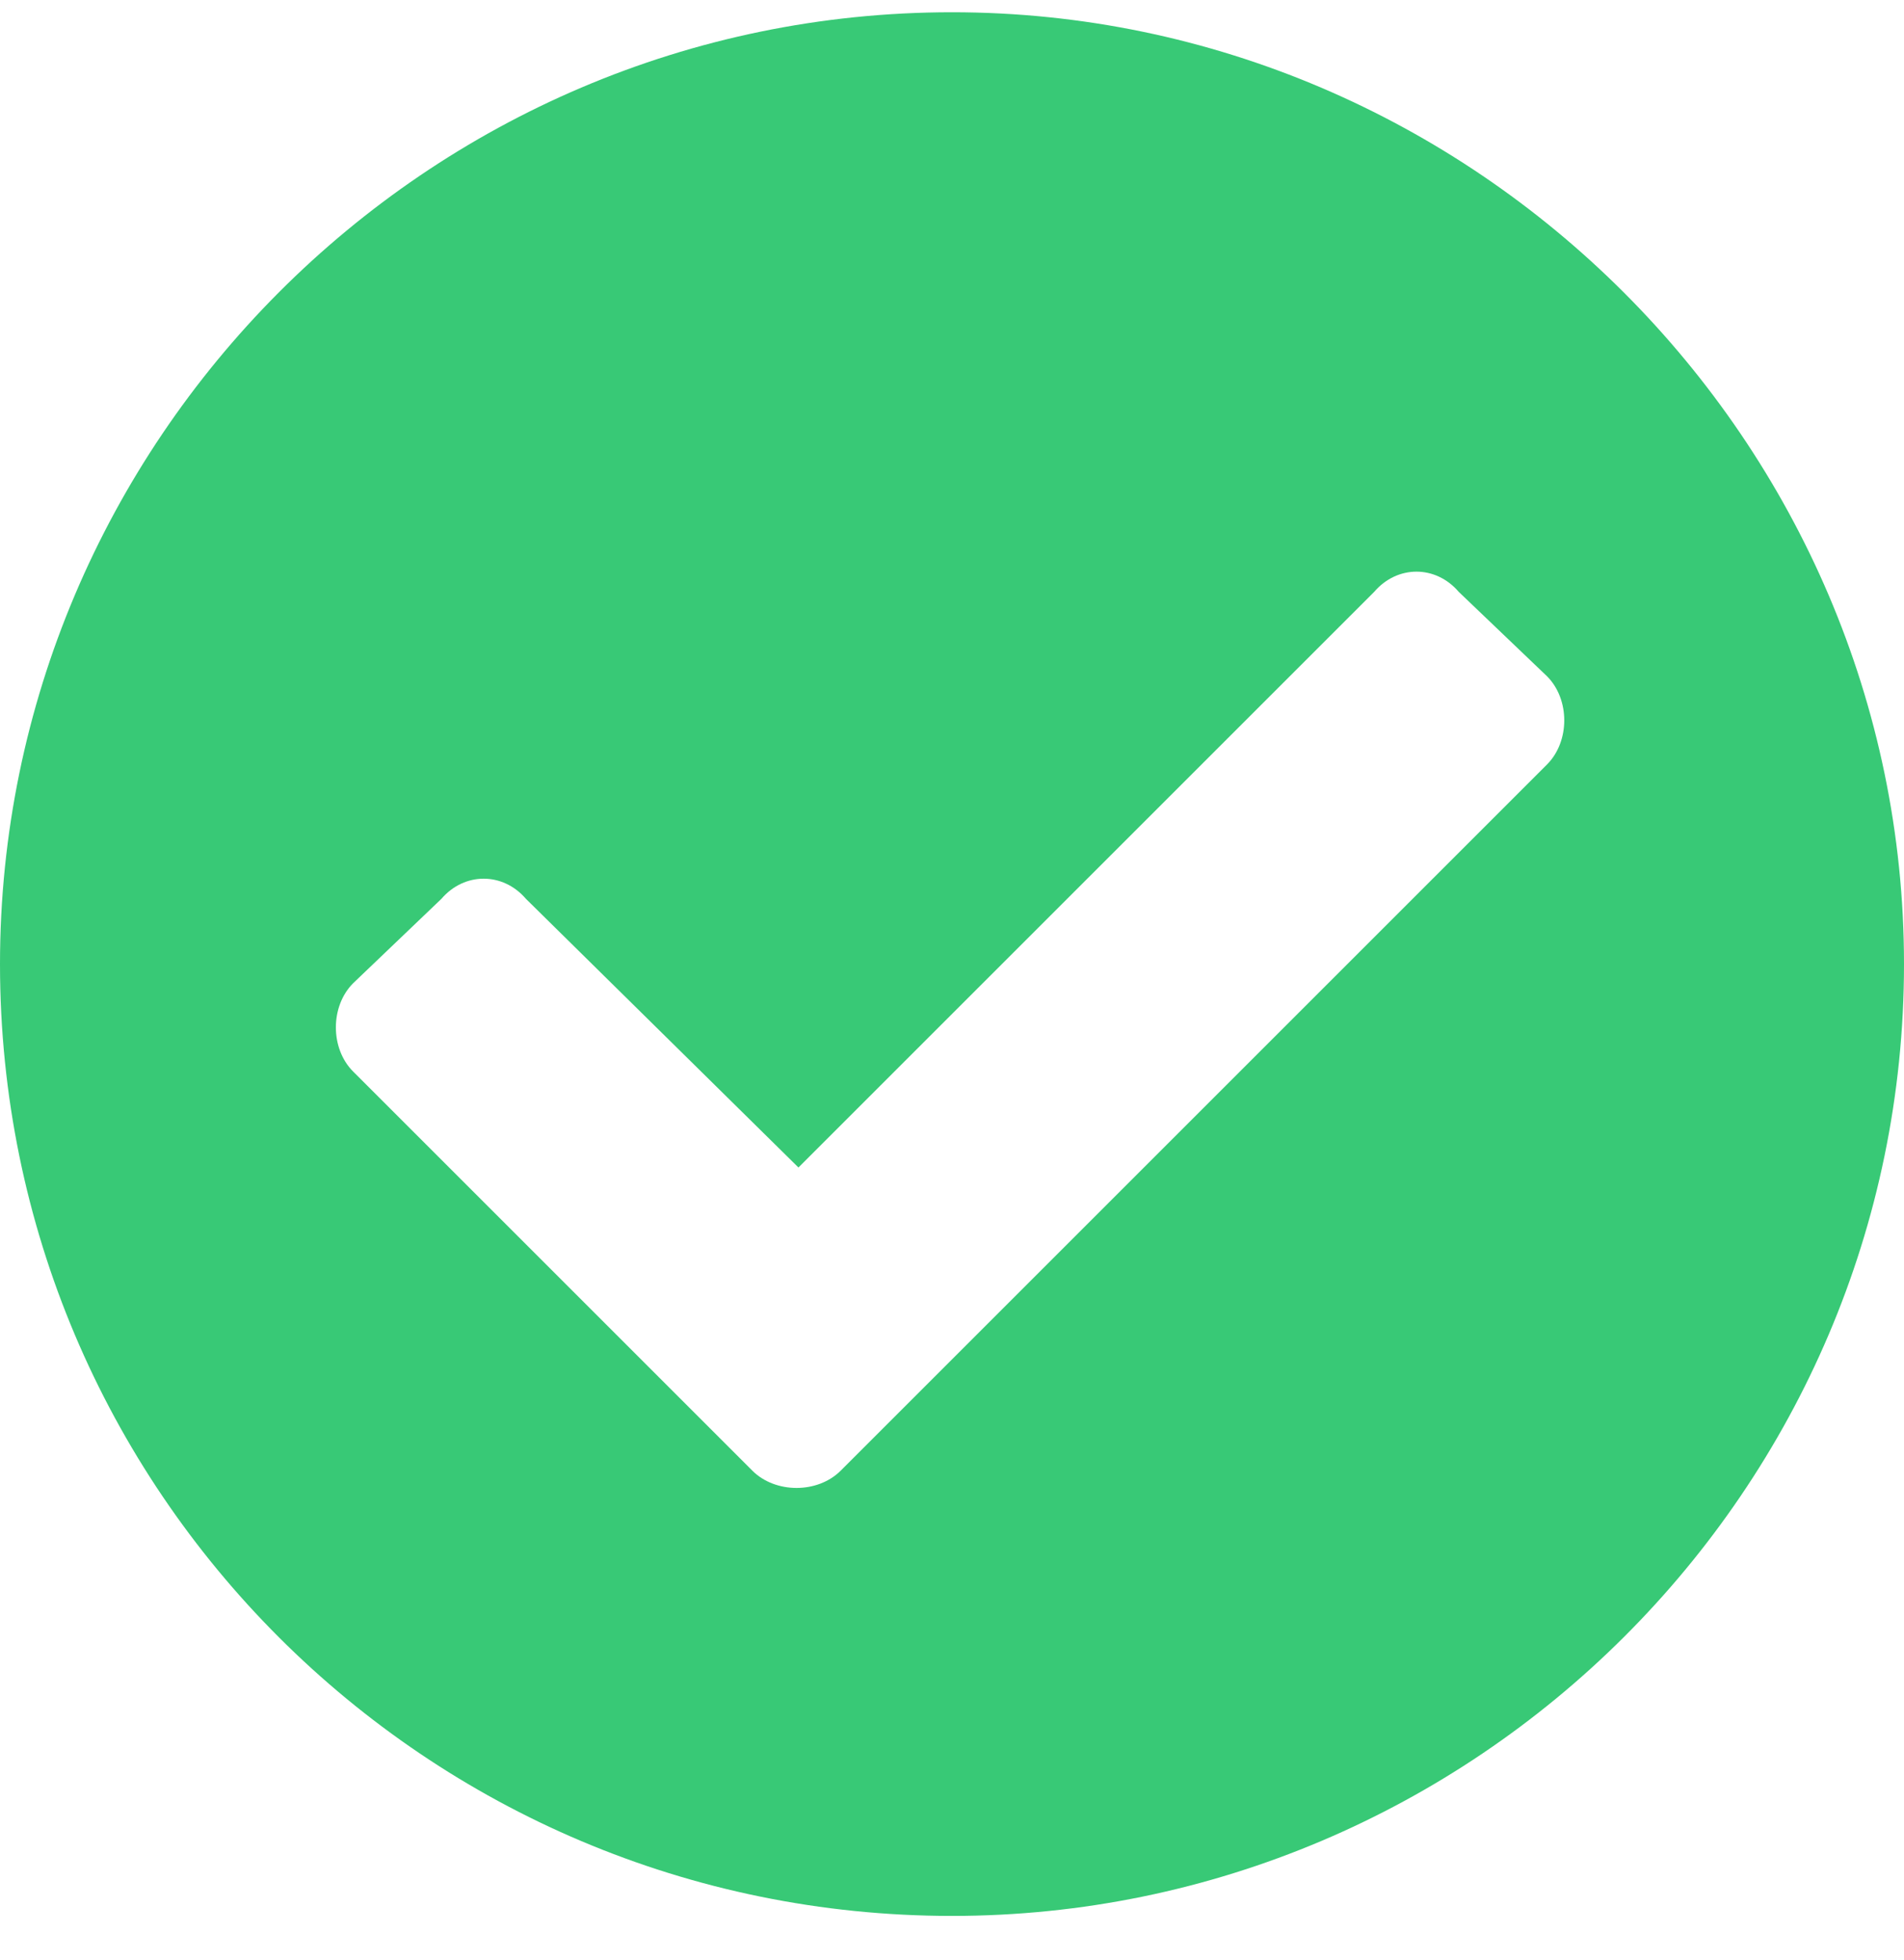 <svg width="34" height="35" viewBox="0 0 34 35" fill="none" xmlns="http://www.w3.org/2000/svg">
<path d="M34 17.219C34 7.896 26.323 0.219 17 0.219C7.609 0.219 0 7.896 0 17.219C0 26.61 7.609 34.219 17 34.219C26.323 34.219 34 26.61 34 17.219ZM15.012 26.267C14.601 26.678 13.847 26.678 13.435 26.267L6.306 19.138C5.895 18.727 5.895 17.973 6.306 17.561L7.883 16.053C8.294 15.574 8.98 15.574 9.391 16.053L14.258 20.852L24.54 10.57C24.952 10.09 25.637 10.09 26.048 10.57L27.625 12.078C28.036 12.489 28.036 13.243 27.625 13.654L15.012 26.267Z" fill="#38C976"/>
</svg>
